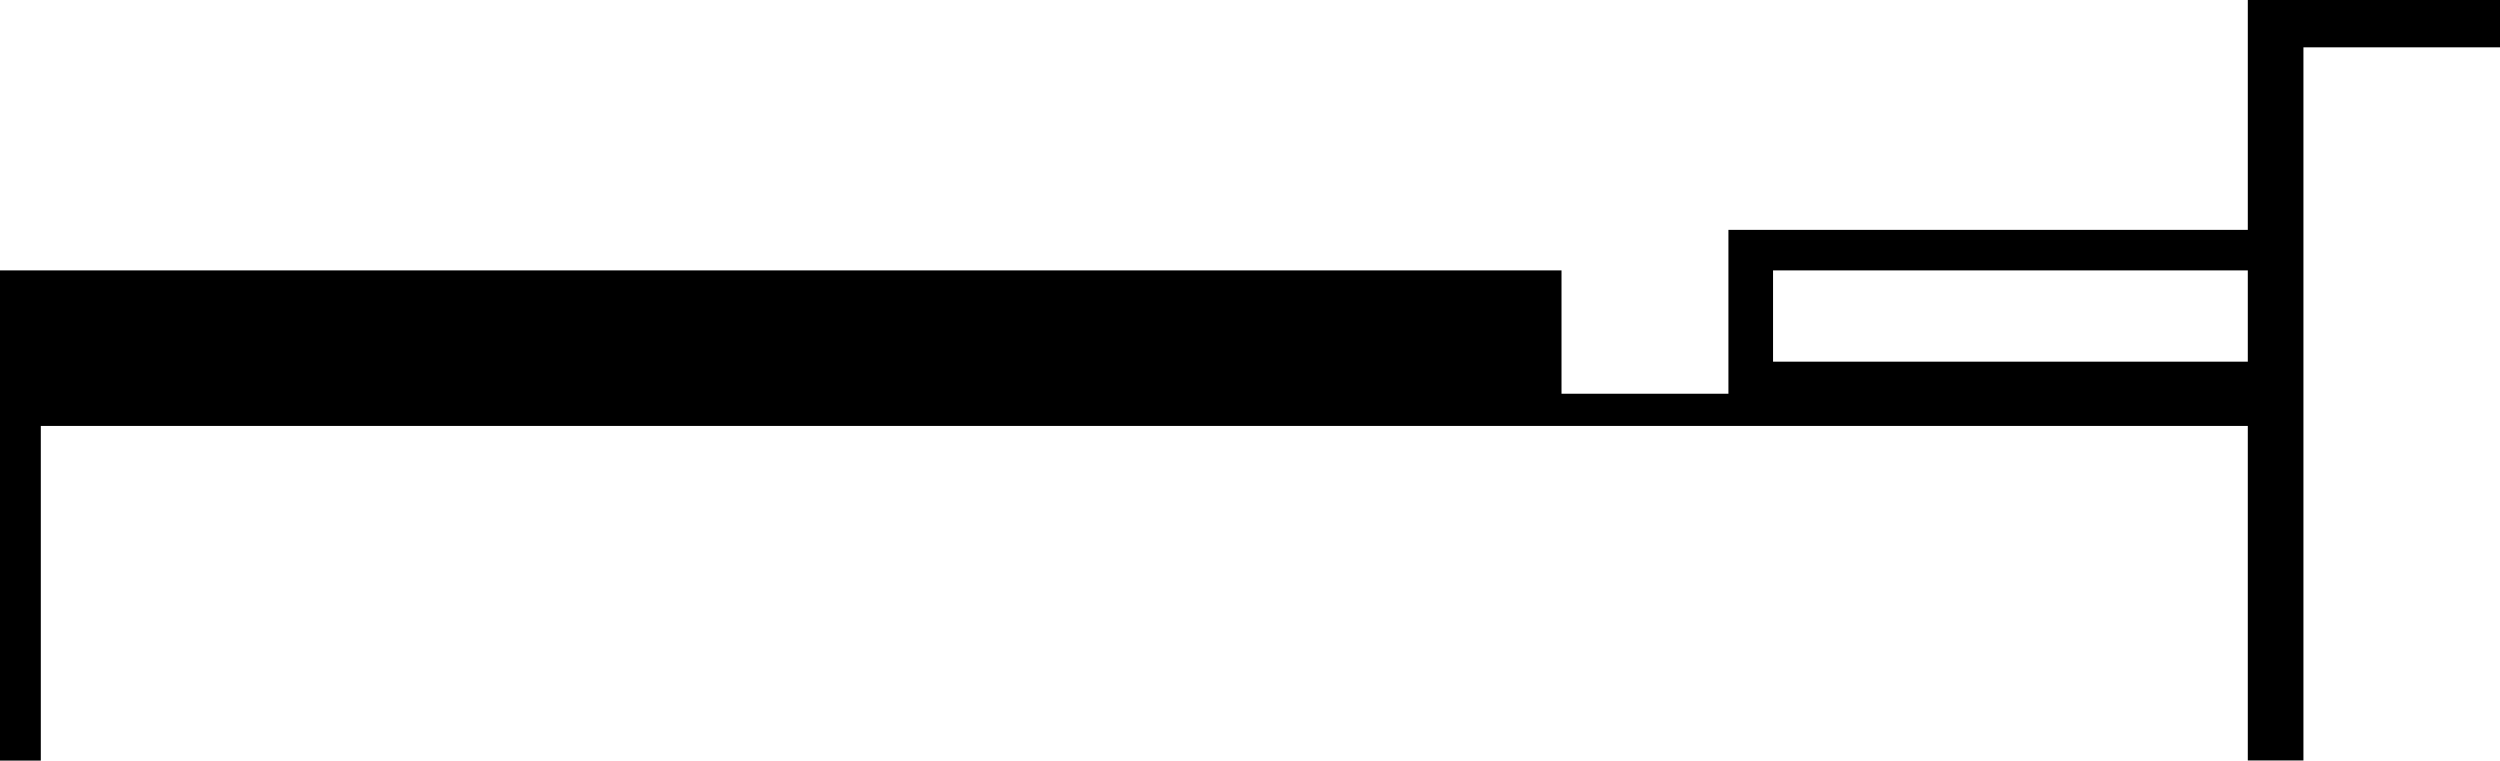 <svg xmlns="http://www.w3.org/2000/svg" viewBox="0 0 1644.194 500.224">
  <g id="Web_1920_3" transform="translate(-146.6 -111.176)">
    <g id="Path_1" transform="translate(146.6 111.176)">
      <path id="Path_267" data-name="Path 267" d="M1173.571,298.124v81.108h109.775V271.46h341.581V120.3h165.868v31.124H1661.517v469h-36.591v-220H173.44v220.1H146.6v-322.4Zm139.121,60.019h312.234V298.124H1312.692Z" transform="translate(-146.6 -120.3)"/>
    </g>
  </g>
</svg>
